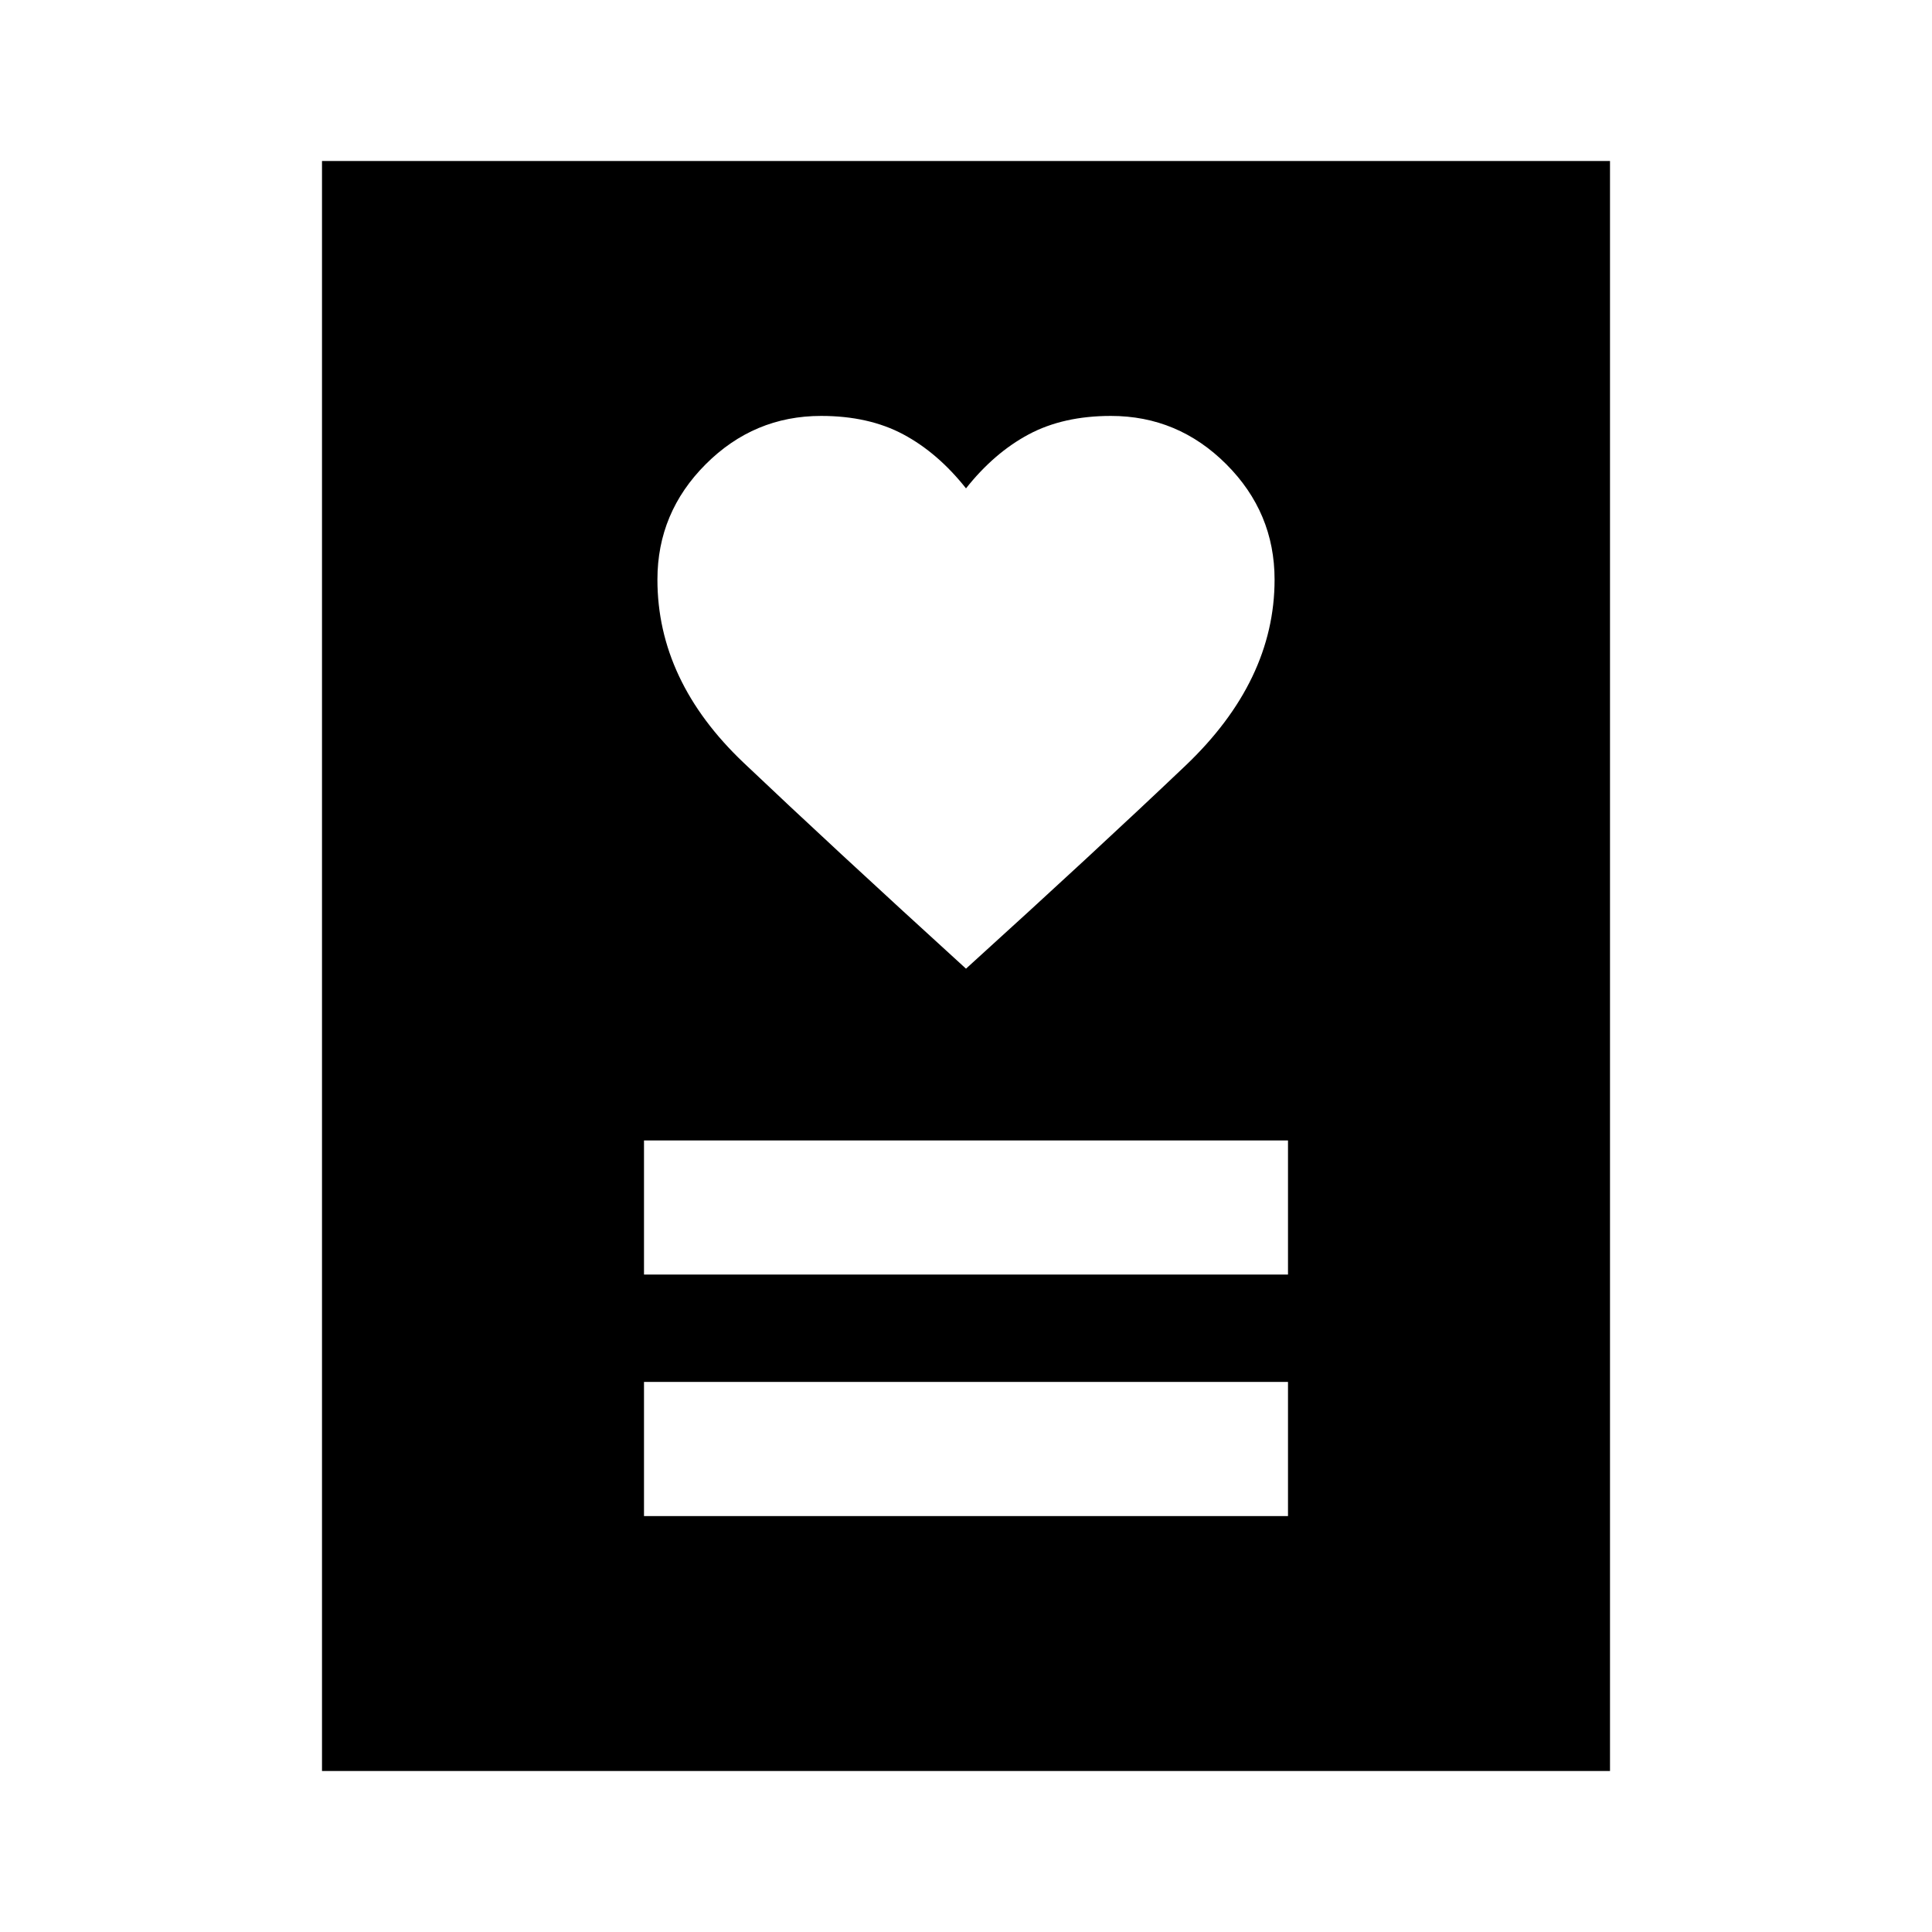 <svg xmlns="http://www.w3.org/2000/svg" height="40" viewBox="0 -960 960 960" width="40"><path d="M320-206.67h320v-66.66H320v66.66Zm0-120h320v-66.66H320v66.66Zm160-152q64.67-58.66 109-100.83t44.33-92.5q0-33.33-24-57.33t-57.33-24q-23.67 0-40.83 9.16Q494-735 480-717.33q-14-17.67-31.17-26.84-17.16-9.16-40.83-9.16-33.33 0-57.33 24t-24 57.33q0 50.33 42.83 91T480-478.67ZM160-80v-800h640v800H160Z"/></svg>